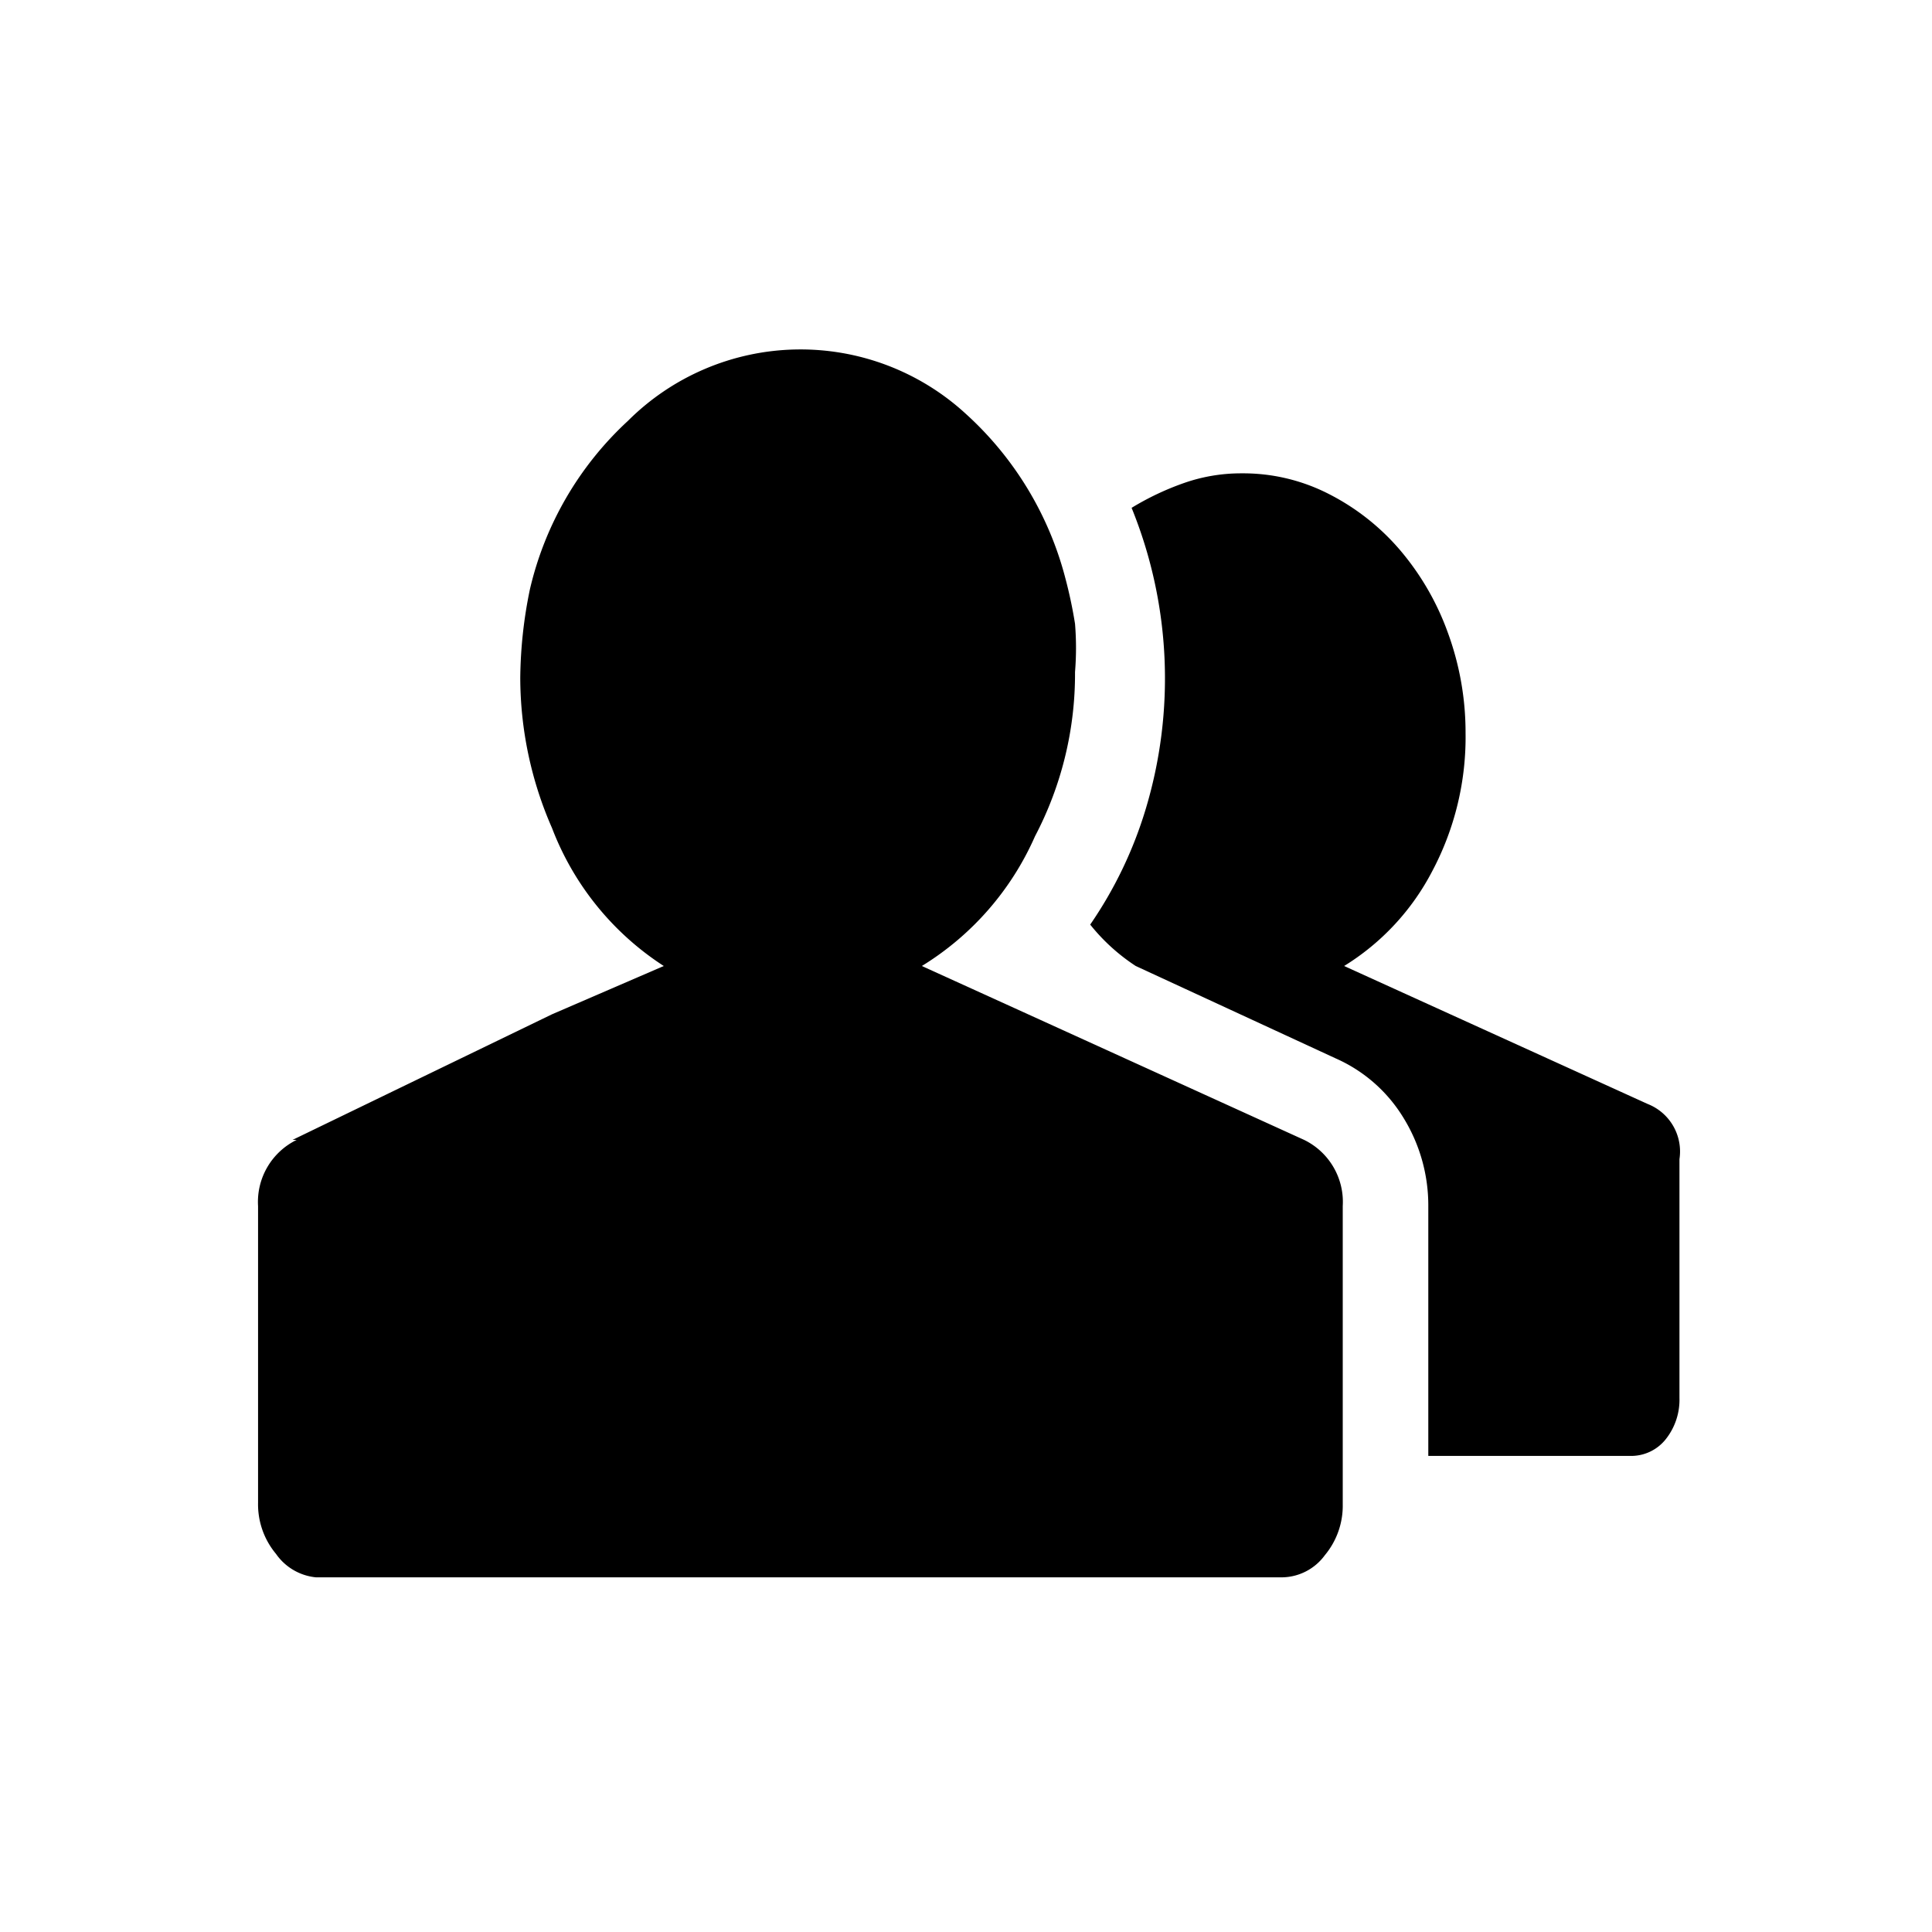 <svg id="Layer_1" data-name="Layer 1" xmlns="http://www.w3.org/2000/svg" viewBox="0 0 14 14"
ng-attr-fill="purple"><defs></defs><title>icon</title><path class="cls-1" d="M2.12,8.26L4,7.35,4.81,7A2.07,2.07,0,0,1,4,6a2.72,2.72,0,0,1-.23-1.09,3.28,3.28,0,0,1,.07-0.64,2.4,2.4,0,0,1,.71-1.22A1.77,1.77,0,0,1,7,3a2.43,2.43,0,0,1,.72,1.19,3.3,3.3,0,0,1,.07.33,2.15,2.15,0,0,1,0,.35A2.53,2.53,0,0,1,7.5,6.06,2.09,2.09,0,0,1,6.68,7L7.45,7.35l2,0.91a0.5,0.5,0,0,1,.28.48V10.9a0.56,0.56,0,0,1-.13.37,0.39,0.39,0,0,1-.31.16h-7A0.4,0.4,0,0,1,2,11.26a0.56,0.56,0,0,1-.13-0.37V8.74a0.5,0.5,0,0,1,.28-0.48h0ZM8.23,7A1.41,1.41,0,0,1,7.9,6.7a3,3,0,0,0,.4-0.83,3.28,3.28,0,0,0-.1-2.19A2,2,0,0,1,8.58,3.5,1.25,1.25,0,0,1,9,3.43a1.36,1.36,0,0,1,.63.15,1.68,1.68,0,0,1,.51.4,1.93,1.93,0,0,1,.35.6,2.1,2.1,0,0,1,.13.73,2.07,2.07,0,0,1-.24,1A1.76,1.76,0,0,1,9.74,7l2.2,1a0.37,0.37,0,0,1,.23.4v1.73a0.46,0.46,0,0,1-.1.3,0.32,0.32,0,0,1-.26.12H10.35V8.74a1.21,1.21,0,0,0-.18-0.64,1.09,1.09,0,0,0-.49-0.43Z"/></svg>
